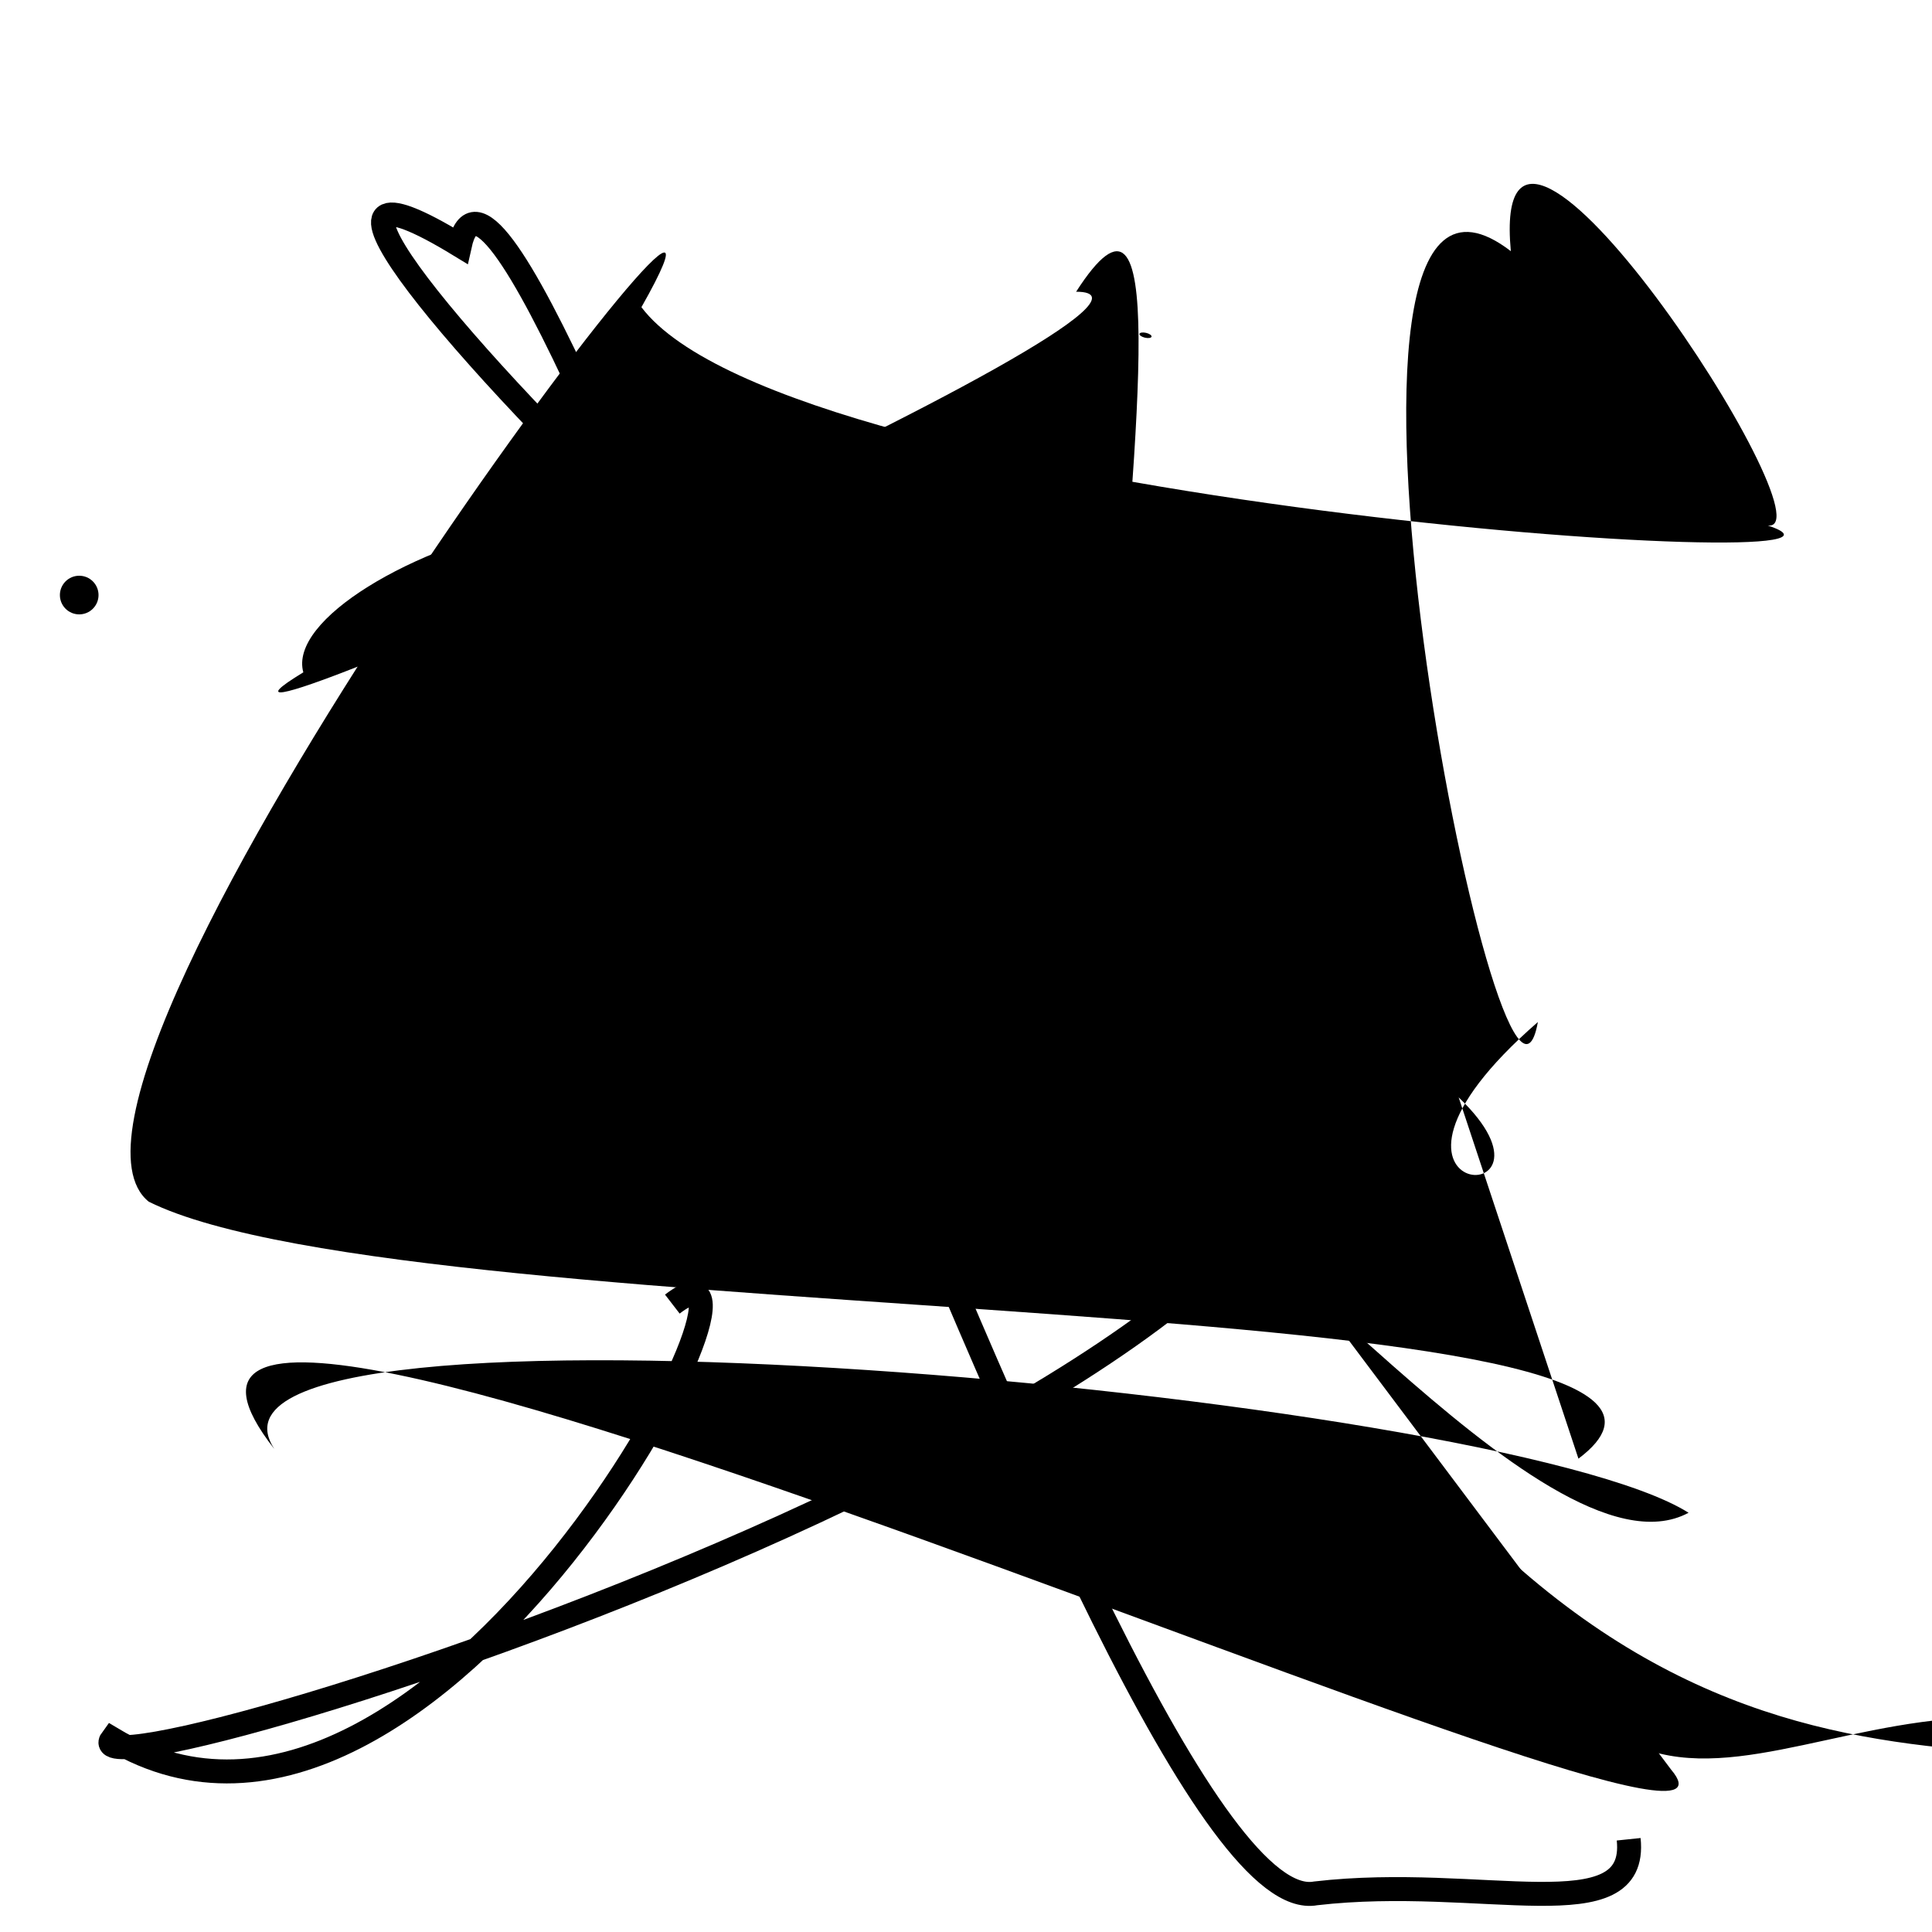 <?xml version="1.0" encoding="UTF-8"?>
<svg xmlns="http://www.w3.org/2000/svg" width="100" height="100" viewBox="0 0 100 100">
<defs>
<linearGradient id="g0" x1="0%" y1="0%" x2="100%" y2="100%">
<stop offset="0.0%" stop-color="hsl(106, 75%, 59%)" />
<stop offset="33.3%" stop-color="hsl(183, 71%, 60%)" />
<stop offset="66.7%" stop-color="hsl(242, 72%, 49%)" />
<stop offset="100.0%" stop-color="hsl(322, 74%, 44%)" />
</linearGradient>
<linearGradient id="g1" x1="0%" y1="0%" x2="100%" y2="100%">
<stop offset="0.0%" stop-color="hsl(290, 83%, 63%)" />
<stop offset="33.3%" stop-color="hsl(2, 82%, 55%)" />
<stop offset="66.7%" stop-color="hsl(86, 72%, 68%)" />
<stop offset="100.0%" stop-color="hsl(83, 65%, 44%)" />
</linearGradient>
<linearGradient id="g2" x1="0%" y1="0%" x2="100%" y2="100%">
<stop offset="0.0%" stop-color="hsl(40, 53%, 69%)" />
<stop offset="33.3%" stop-color="hsl(104, 72%, 65%)" />
<stop offset="66.7%" stop-color="hsl(144, 86%, 72%)" />
<stop offset="100.0%" stop-color="hsl(151, 70%, 62%)" />
</linearGradient>
</defs>

<circle cx="4.1" cy="30.8" r="1.0" fill="hsl(322, 74%, 44%)" fill-opacity="0.77"   />
<circle cx="96.3" cy="27.8" r="0.2" fill="hsl(144, 86%, 72%)" fill-opacity="0.87"  transform="translate(2.0 67.3) rotate(283.1) scale(0.64 1.60)" />
<path d="M 87.8 59.8 C 78.8 49.0, 43.0 53.4, 57.3 41.3 C 62.0 56.4, 97.2 56.8, 97.2 67.8 C 100.0 64.6, 31.1 61.8, 42.7 68.1 " fill="hsl(151, 70%, 62%)" fill-opacity="0.91" stroke="none" stroke-width="1.06"  transform="translate(2.7 50.1) rotate(318.9) scale(0.64 1.75)" />
<path d="M 75.5 56.8 C 81.9 62.9, 68.7 62.4, 79.6 52.9 C 77.8 62.9, 66.1 3.7, 78.2 13.0 C 77.0 0.0, 95.0 27.6, 91.5 27.2 C 100.0 30.0, 40.9 26.1, 33.2 15.9 C 42.2 0.0, 0.0 56.0, 7.7 62.2 C 21.6 69.1, 93.8 66.4, 81.7 75.5 Z" fill="hsl(183, 71%, 60%)" fill-opacity="0.77" stroke="none" stroke-width="1.15"   />
<rect x="43.8" y="56.3" width="45.1" height="34.0" rx="13.5" fill="hsl(104, 72%, 65%)" fill-opacity="0.77" stroke="hsl(151, 70%, 62%)" stroke-width="4.1"  transform="translate(84.4 26.9) rotate(310.9) scale(1.64 1.63)" />
<path d="M 84.3 95.2 C 84.8 100.0, 76.7 97.0, 68.1 98.0 C 57.5 100.0, 26.6 0.0, 23.8 12.7 C 5.6 1.6, 55.1 52.0, 67.0 51.2 C 81.1 69.6, 2.8 94.0, 5.8 90.0 C 22.5 100.0, 41.8 62.1, 34.8 67.5 " fill="none" fill-opacity="0.73" stroke="hsl(183, 71%, 60%)" stroke-width="1.24"   />
<path d="M 44.2 21.6 C 36.3 21.6, 55.4 50.2, 53.9 47.5 C 37.5 58.3, 32.3 82.6, 36.2 89.0 C 33.7 69.7, 82.5 51.5, 82.0 58.9 C 79.1 45.8, 100.0 28.0, 92.2 37.8 C 100.0 41.4, 40.0 66.1, 36.9 56.4 C 43.6 59.9, 74.4 29.7, 86.1 39.2 C 99.3 22.2, 73.8 47.9, 73.4 54.9 " fill="none" fill-opacity="0.35" stroke="hsl(2, 82%, 55%)" stroke-width="0.94"  transform="translate(75.4 24.1) rotate(200.4) scale(1.41 1.09)" />
<path d="M 43.4 34.2 C 41.0 19.5, 14.2 29.4, 15.7 34.8 C 5.0 41.3, 64.1 15.1, 55.7 15.1 C 65.4 0.0, 48.7 71.7, 63.6 66.3 C 62.1 57.9, 79.8 82.4, 87.4 78.3 C 77.6 72.1, 8.2 65.9, 14.2 75.0 C 0.0 56.9, 93.6 100.0, 86.5 91.6 " fill="hsl(83, 65%, 44%)" fill-opacity="0.86" stroke="none" stroke-width="1.14"   />
</svg>
